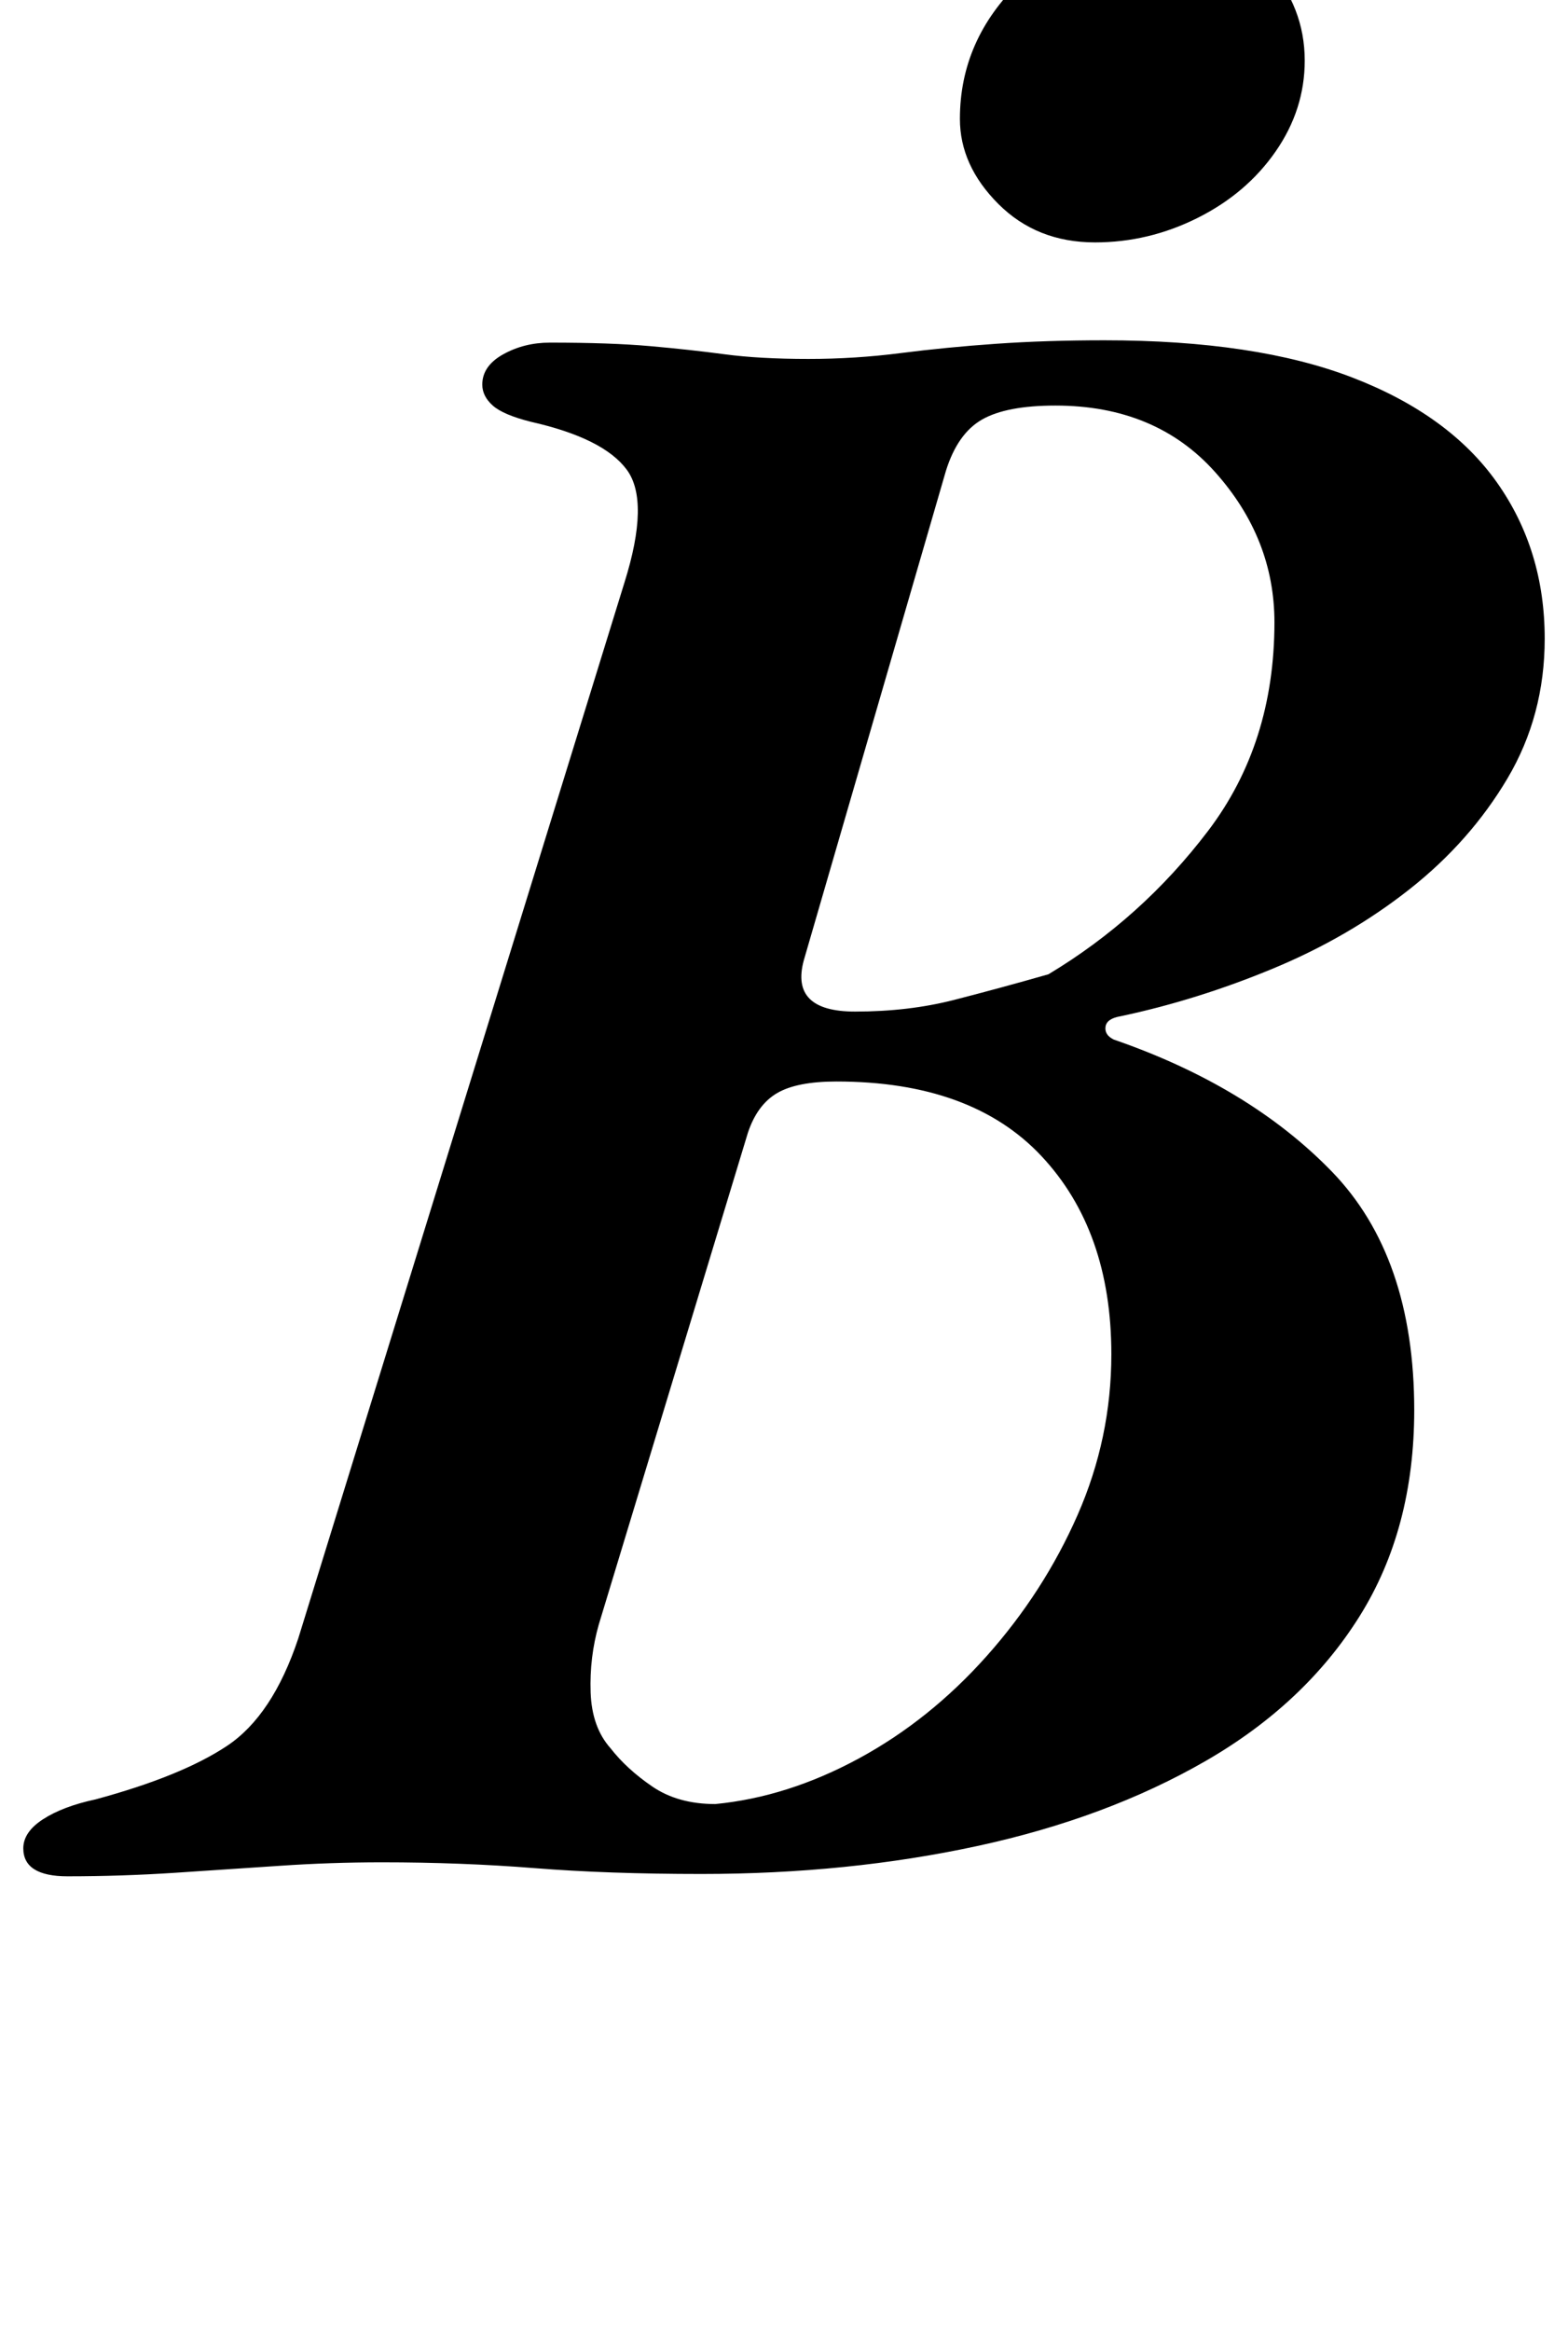 <?xml version="1.0" standalone="no"?>
<!DOCTYPE svg PUBLIC "-//W3C//DTD SVG 1.1//EN" "http://www.w3.org/Graphics/SVG/1.1/DTD/svg11.dtd" >
<svg xmlns="http://www.w3.org/2000/svg" xmlns:xlink="http://www.w3.org/1999/xlink" version="1.1" viewBox="-45 0 673 1000">
  <g transform="matrix(1 0 0 -1 0 800)">
   <path fill="currentColor"
d="M-16 -5q-19 0 -19 12q0 7 8.5 12.5t22.5 8.5q37 10 56.5 23t30.5 46l140 453q11 35 1 48.5t-41 20.5q-12 3 -16.5 7t-4.5 9q0 8 9 13t20 5q26 0 43 -1.5t32 -3.5t36 -2q20 0 39.5 2.5t41 4t46.5 1.5q65 0 106.5 -16t62 -45t20.5 -67q0 -33 -16 -60t-42 -47.5t-58.5 -34
t-65.5 -20.5q-6 -1 -6.5 -4.5t3.5 -5.5q58 -20 93.5 -56.5t35.5 -102.5q0 -51 -23.5 -88.5t-66 -62t-98 -36.5t-118.5 -12q-40 0 -71.5 2.5t-65.5 2.5q-22 0 -44 -1.5t-45 -3t-46 -1.5zM262 26q31 3 61.5 19.5t55 44t39 60.5t14.5 69q0 53 -30 85t-88 32q-17 0 -25.5 -5
t-12.5 -17l-64 -211q-4 -14 -3.5 -29t8.5 -24q7 -9 18 -16.5t27 -7.5zM322 366q23 0 42.5 5t40.5 11q40 24 68.5 61.5t28.5 89.5q0 36 -25.5 64.5t-68.5 28.5q-21 0 -31.5 -6t-15.5 -22l-61 -210q-6 -22 22 -22zM425 696q-25 0 -41.5 16.5t-16.5 36.5q0 34 26 59t65 25
q25 0 41 -18t16 -41q0 -21 -12.5 -39t-33.5 -28.5t-44 -10.5z" />
  </g>

</svg>
